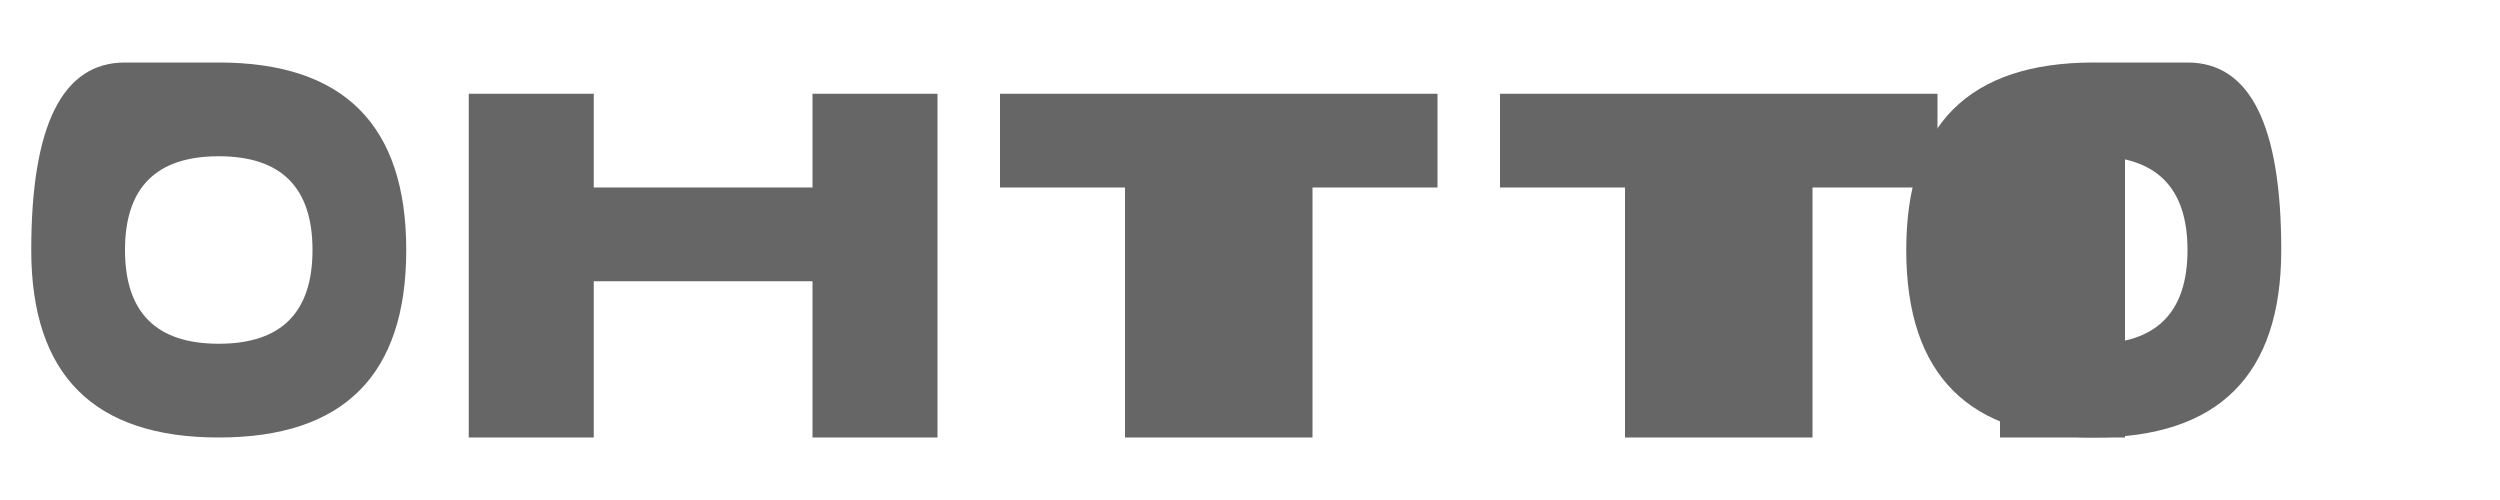 <svg xmlns="http://www.w3.org/2000/svg" viewBox="0 0 400 80">
  <g fill="#666666">
    <path d="M20,10 C10,10 5,20 5,40 C5,60 15,70 35,70 C55,70 65,60 65,40 L50,40 C50,50 45,55 35,55 C25,55 20,50 20,40 C20,30 25,25 35,25 C45,25 50,30 50,40 L65,40 C65,20 55,10 35,10 C25,10 20,10 20,10 Z"/>
    <path d="M75,15 L95,15 L95,30 L130,30 L130,15 L150,15 L150,70 L130,70 L130,45 L95,45 L95,70 L75,70 Z"/>
    <path d="M160,15 L230,15 L230,30 L210,30 L210,70 L180,70 L180,30 L160,30 Z"/>
    <path d="M240,15 L310,15 L310,30 L290,30 L290,70 L260,70 L260,30 L240,30 Z"/>
    <path d="M320,15 L340,15 L340,70 L320,70 Z"/>
    <path d="M350,10 C360,10 365,20 365,40 C365,60 355,70 335,70 C315,70 305,60 305,40 L320,40 C320,50 325,55 335,55 C345,55 350,50 350,40 C350,30 345,25 335,25 C325,25 320,30 320,40 L305,40 C305,20 315,10 335,10 C345,10 350,10 350,10 Z"/>
  </g>
</svg>
